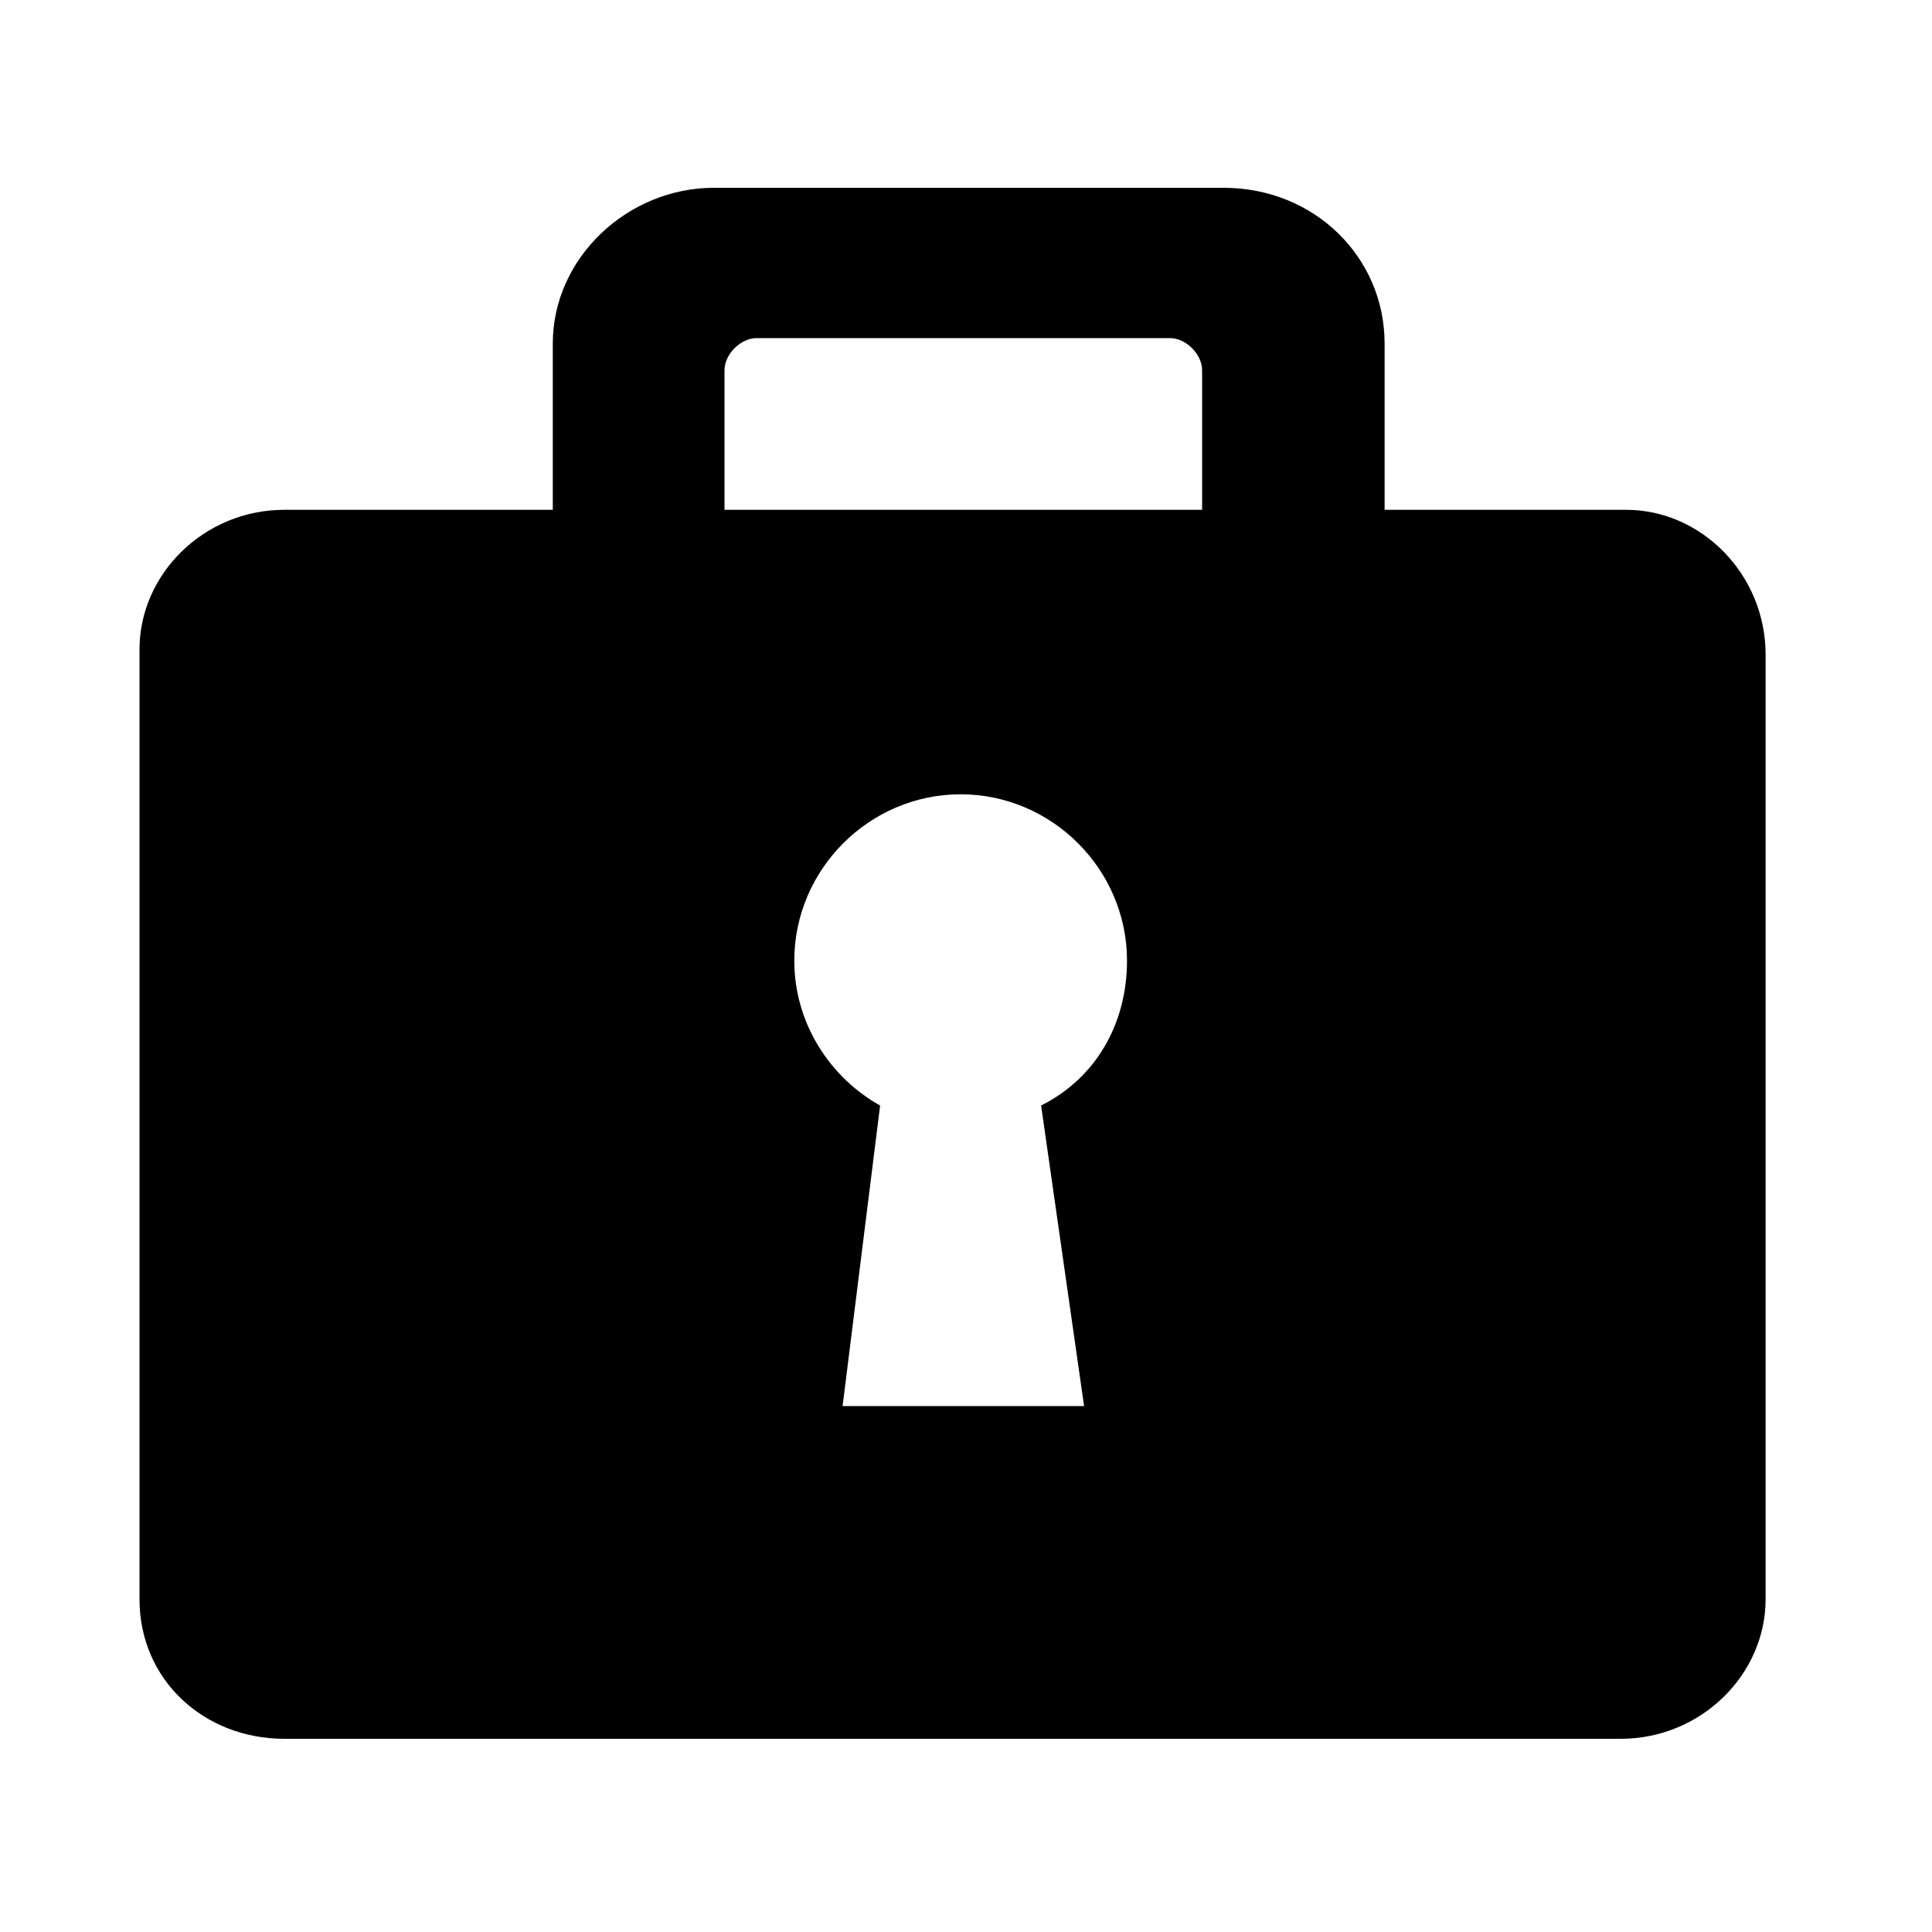 <svg width="24" height="24" viewBox="0 0 24 24" fill="none" xmlns="http://www.w3.org/2000/svg">
<g clip-path="url(#clip0_702_2942)">
<mask id="mask0_702_2942" style="mask-type:luminance" maskUnits="userSpaceOnUse" x="0" y="0" width="24" height="24">
<path d="M0 24H24V0H0V24Z" fill="white"/>
</mask>
<g mask="url(#mask0_702_2942)">
<path d="M15 6.333H9V4.6C9 4.4 9.2 4.2 9.4 4.2H14.533C14.733 4.2 14.933 4.4 14.933 4.6V6.333H15ZM13.467 17.467H10.467L10.933 13.733C10.333 13.4 9.867 12.733 9.867 11.933C9.867 10.8 10.8 9.867 11.933 9.867C13.067 9.867 14 10.8 14 11.933C14 12.733 13.6 13.4 12.933 13.733L13.467 17.467ZM20.2 6.333H17.2V4.267C17.2 3.2 16.333 2.333 15.2 2.333H8.867C7.8 2.333 6.867 3.2 6.867 4.267V6.333H3.533C2.533 6.333 1.733 7.133 1.733 8.067V19.867C1.733 20.867 2.533 21.6 3.533 21.6H20.133C21.133 21.6 21.933 20.8 21.933 19.867V8.133C21.933 7.133 21.133 6.333 20.2 6.333Z" fill="black"/>
</g>
</g>
<defs>
<clipPath id="clip0_702_2942">
<rect width="24" height="24" fill="white"/>
</clipPath>
</defs>
</svg>

